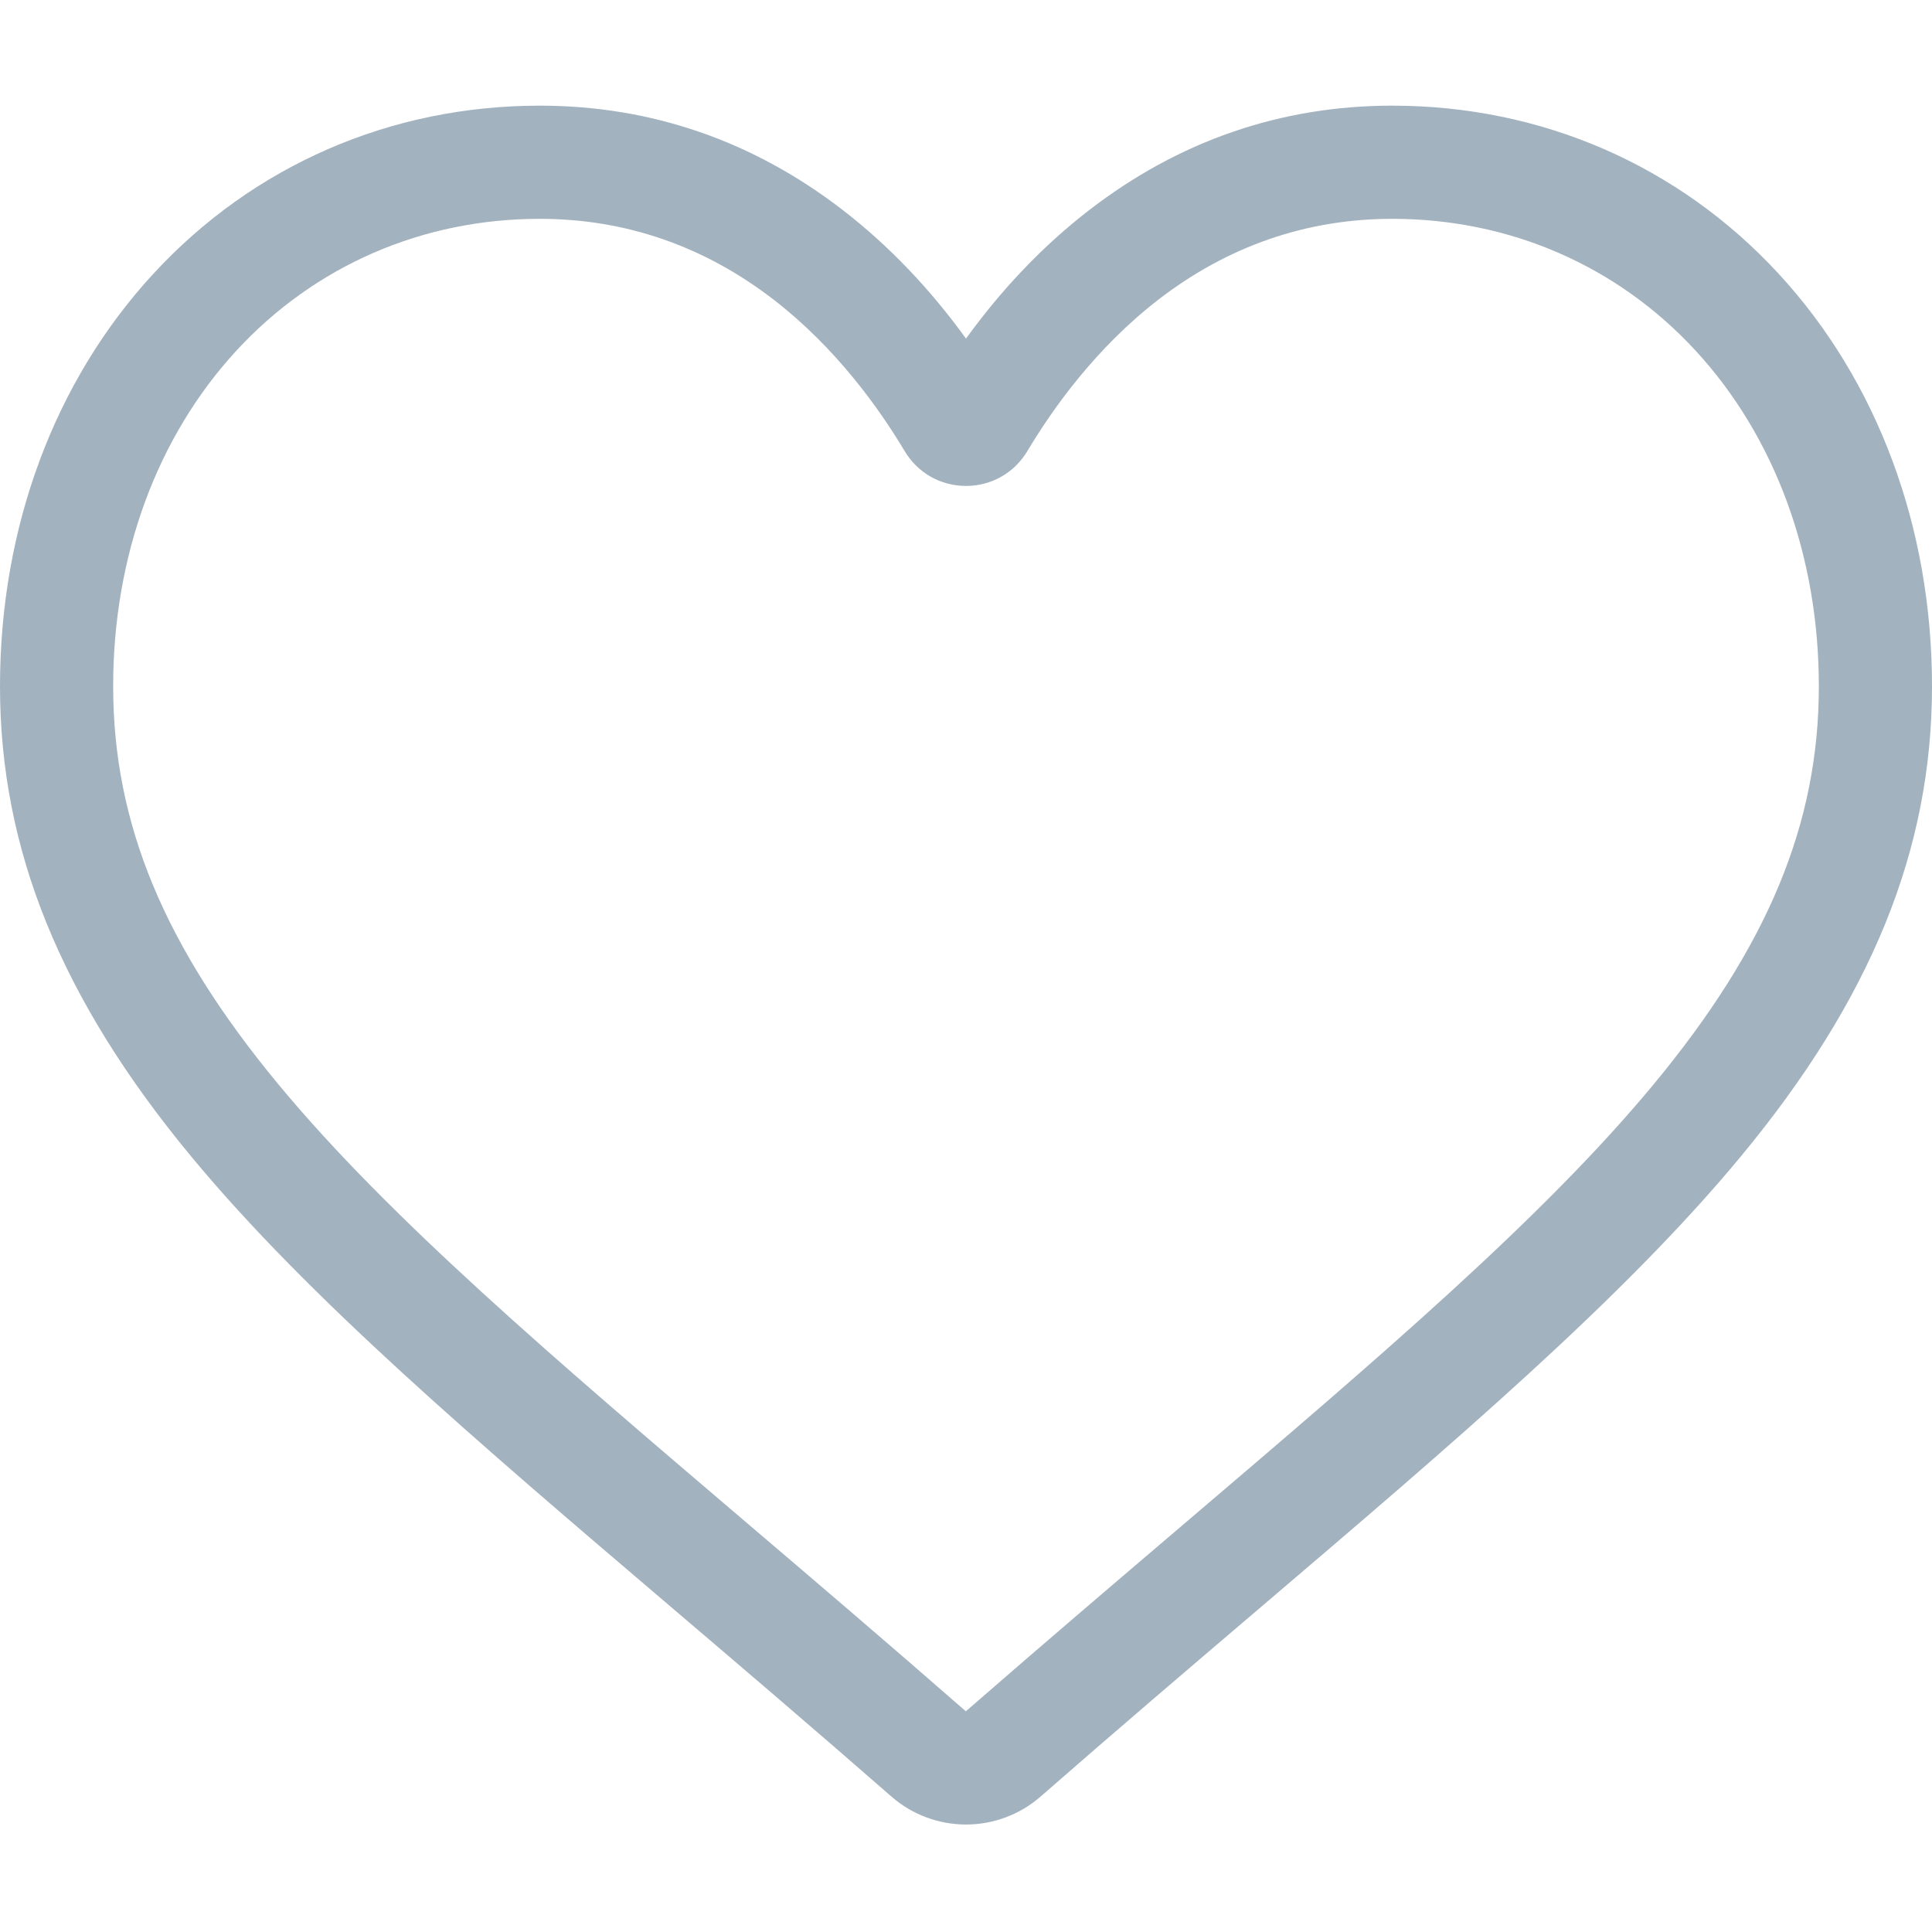 <svg width="512" height="512" viewBox="0 0 512 512" fill="none" xmlns="http://www.w3.org/2000/svg">
<path d="M256 483.516C248.711 483.516 241.684 480.875 236.207 476.078C215.523 457.992 195.582 440.996 177.988 426.004L177.898 425.926C126.316 381.969 81.773 344.008 50.781 306.613C16.137 264.809 0 225.172 0 181.871C0 139.801 14.426 100.988 40.617 72.578C67.121 43.832 103.488 28 143.031 28C172.586 28 199.652 37.344 223.477 55.77C235.5 65.07 246.398 76.453 256 89.731C265.605 76.453 276.5 65.07 288.527 55.77C312.352 37.344 339.418 28 368.973 28C408.512 28 444.883 43.832 471.387 72.578C497.578 100.988 512 139.801 512 181.871C512 225.172 495.867 264.809 461.223 306.609C430.23 344.008 385.691 381.965 334.117 425.918C316.492 440.934 296.52 457.957 275.789 476.086C270.316 480.875 263.285 483.516 256 483.516V483.516ZM143.031 57.992C111.965 57.992 83.426 70.391 62.664 92.906C41.594 115.762 29.988 147.355 29.988 181.871C29.988 218.289 43.523 250.859 73.871 287.477C103.203 322.871 146.832 360.051 197.348 403.102L197.441 403.18C215.102 418.23 235.121 435.293 255.957 453.512C276.918 435.258 296.969 418.168 314.664 403.094C365.176 360.043 408.801 322.871 438.133 287.477C468.477 250.859 482.012 218.289 482.012 181.871C482.012 147.355 470.406 115.762 449.336 92.906C428.578 70.391 400.035 57.992 368.973 57.992C346.215 57.992 325.32 65.227 306.871 79.492C290.43 92.211 278.977 108.289 272.262 119.539C268.809 125.324 262.73 128.777 256 128.777C249.27 128.777 243.191 125.324 239.738 119.539C233.027 108.289 221.574 92.211 205.129 79.492C186.68 65.227 165.785 57.992 143.031 57.992V57.992Z" fill="#A2B2BF"/>
</svg>

